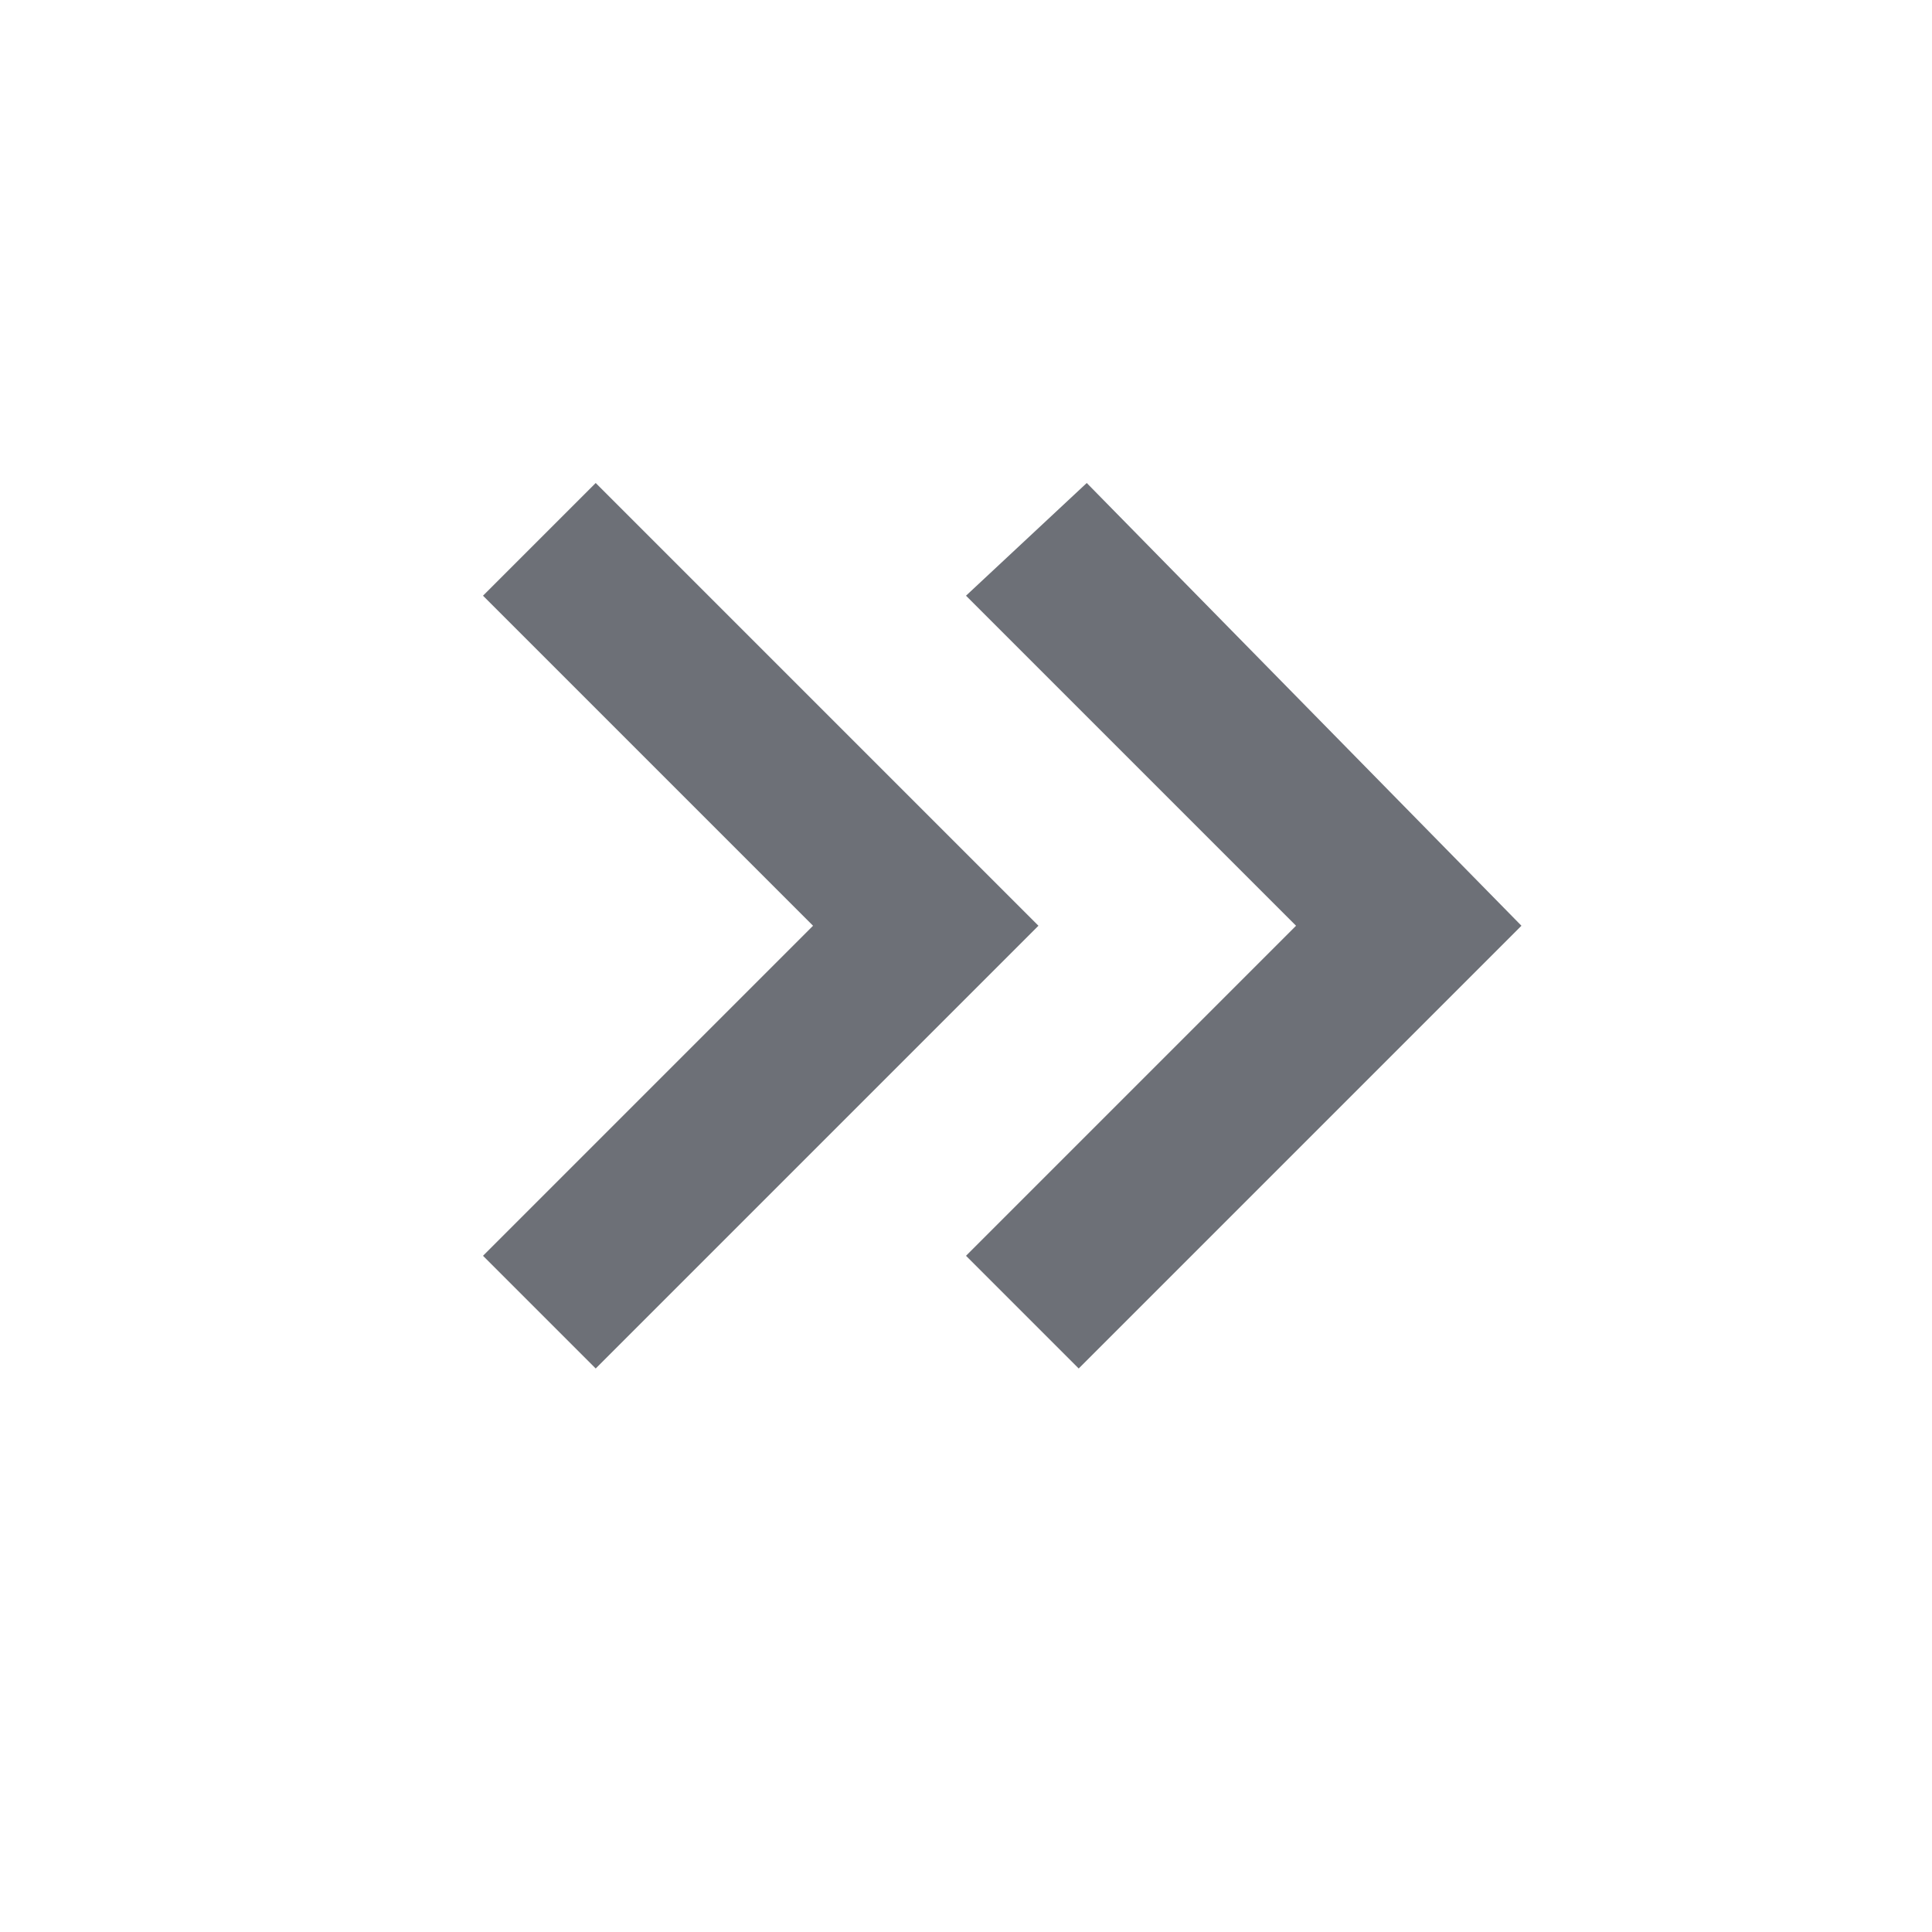 <?xml version="1.0" standalone="no"?><!DOCTYPE svg PUBLIC "-//W3C//DTD SVG 1.1//EN" "http://www.w3.org/Graphics/SVG/1.1/DTD/svg11.dtd"><svg t="1708175633192" class="icon" viewBox="0 0 1024 1024" version="1.1" xmlns="http://www.w3.org/2000/svg" p-id="8594" xmlns:xlink="http://www.w3.org/1999/xlink" width="32" height="32"><path d="M430.933 490.667L256 665.6 315.733 725.333l234.667-234.667L315.733 256 256 315.733l174.933 174.933z m256 0L512 665.6l59.733 59.733 234.667-234.667L576 256 512 315.733l174.933 174.933z" fill="#6d7077" p-id="8595"></path></svg>